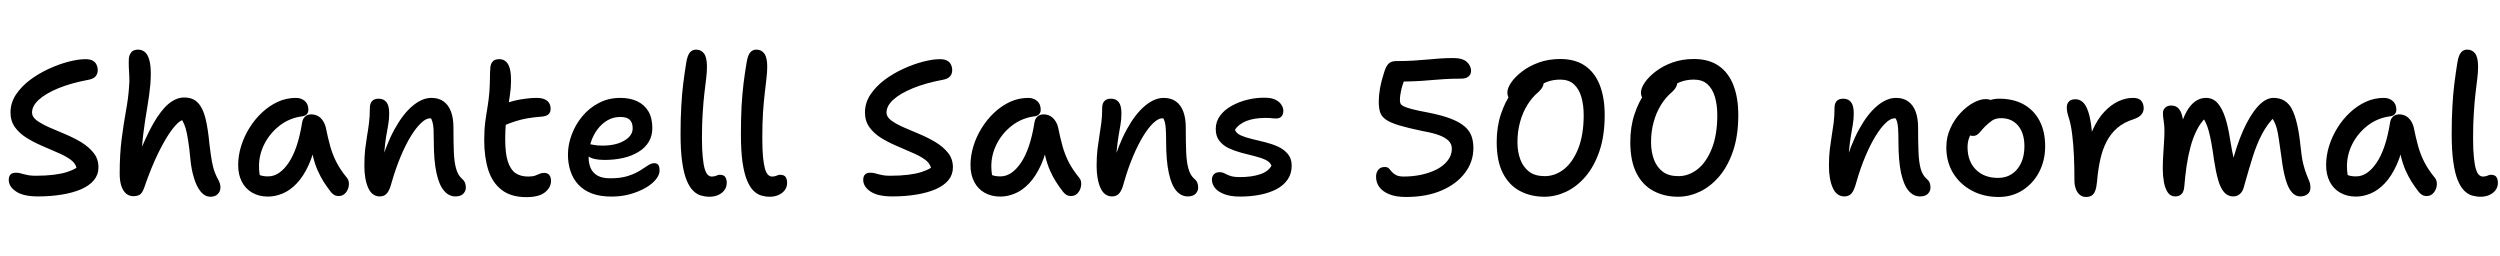 <svg xmlns="http://www.w3.org/2000/svg" xmlns:xlink="http://www.w3.org/1999/xlink" width="314.376" height="32.16"><path fill="black" d="M4.75 24.70L4.75 24.70Q2.93 24.70 2.02 24.08Q1.10 23.47 1.10 22.61L1.10 22.61Q1.10 22.18 1.32 21.95Q1.54 21.72 1.99 21.72L1.99 21.72Q2.30 21.72 2.53 21.78Q2.76 21.84 3.01 21.91Q3.26 21.98 3.61 22.04Q3.96 22.10 4.49 22.10L4.49 22.10Q5.76 22.10 6.73 21.98Q7.70 21.86 8.41 21.64Q9.12 21.41 9.62 21.10L9.62 21.10Q9.48 20.50 8.83 20.04Q8.18 19.58 7.22 19.18Q6.26 18.77 5.24 18.32Q4.22 17.88 3.34 17.33Q2.45 16.78 1.88 16.00Q1.32 15.22 1.32 14.14L1.32 14.14Q1.32 12.94 2.00 11.90Q2.69 10.87 3.79 10.04Q4.90 9.22 6.17 8.64Q7.44 8.06 8.65 7.75Q9.86 7.44 10.75 7.44L10.75 7.44Q11.33 7.44 11.66 7.63Q12 7.82 12.14 8.14Q12.29 8.45 12.29 8.83L12.29 8.83Q12.29 9.29 12.02 9.60Q11.76 9.91 11.14 10.03L11.14 10.03Q8.93 10.44 7.33 11.10Q5.74 11.76 4.88 12.54Q4.03 13.32 4.03 14.14L4.03 14.14Q4.03 14.71 4.64 15.16Q5.26 15.60 6.20 16.02Q7.15 16.44 8.22 16.88Q9.29 17.33 10.24 17.90Q11.18 18.48 11.78 19.24Q12.38 19.99 12.38 21.05L12.38 21.05Q12.38 21.96 11.81 22.66Q11.23 23.35 10.20 23.80Q9.17 24.24 7.78 24.47Q6.38 24.70 4.75 24.70ZM16.78 24.67L16.78 24.67Q16.25 24.67 15.86 24.35Q15.48 24.02 15.26 23.39Q15.05 22.75 15.05 21.82L15.05 21.82Q15.05 19.39 15.30 17.46Q15.55 15.53 15.84 13.94Q16.13 12.36 16.22 11.04L16.22 11.04Q16.30 10.25 16.26 9.61Q16.22 8.98 16.20 8.44Q16.18 7.90 16.20 7.42L16.20 7.42Q16.22 6.96 16.49 6.60Q16.75 6.24 17.35 6.24L17.35 6.24Q17.95 6.24 18.34 6.66Q18.72 7.08 18.88 8.02Q19.03 8.95 18.91 10.58L18.91 10.58Q18.79 11.90 18.52 13.49Q18.24 15.07 18.01 16.91Q17.78 18.74 17.81 20.90L17.81 20.90L17.18 20.14Q18.29 17.26 19.28 15.53Q20.28 13.80 21.23 13.03Q22.18 12.26 23.16 12.26L23.16 12.26Q24.29 12.26 24.91 12.95Q25.54 13.63 25.85 14.93Q26.16 16.22 26.33 18.05L26.33 18.05Q26.50 19.51 26.66 20.38Q26.83 21.24 27.04 21.74Q27.24 22.25 27.46 22.63L27.46 22.63Q27.58 22.85 27.65 23.09Q27.72 23.33 27.72 23.57L27.72 23.57Q27.72 24.07 27.38 24.41Q27.05 24.74 26.47 24.74L26.47 24.74Q25.78 24.74 25.25 24.11Q24.72 23.47 24.40 22.40Q24.07 21.34 23.95 20.09L23.95 20.09Q23.81 18.60 23.66 17.68Q23.52 16.75 23.35 16.16Q23.18 15.58 22.92 15.12L22.92 15.12Q22.46 15.22 21.66 16.26Q20.86 17.30 19.93 19.18Q19.01 21.05 18.10 23.69L18.10 23.69Q17.88 24.29 17.57 24.48Q17.26 24.67 16.78 24.67ZM33.70 24.72L33.70 24.72Q32.57 24.72 31.72 24.23Q30.86 23.74 30.41 22.85Q29.95 21.96 29.95 20.76L29.95 20.76Q29.95 19.58 30.32 18.37Q30.70 17.16 31.37 16.08Q32.04 15 32.95 14.15Q33.86 13.30 34.94 12.80Q36.02 12.31 37.22 12.31L37.22 12.31Q37.87 12.31 38.33 12.70Q38.78 13.08 38.78 13.82L38.78 13.82Q38.78 14.14 38.59 14.35Q38.40 14.57 38.04 14.62L38.04 14.62Q36.41 14.83 35.17 15.79Q33.94 16.75 33.25 18.10Q32.57 19.44 32.57 20.90L32.57 20.90Q32.57 21.50 32.66 22.00Q32.76 22.49 33.10 23.26L33.10 23.26L31.73 21.34Q32.28 21.86 32.68 22.02Q33.07 22.18 33.72 22.18L33.72 22.18Q35.14 22.18 36.30 20.46Q37.46 18.74 37.99 15.43L37.99 15.43Q38.06 14.93 38.38 14.65Q38.69 14.38 39.14 14.38L39.14 14.38Q39.84 14.38 40.32 14.84Q40.80 15.31 40.97 16.03L40.97 16.03Q41.23 17.33 41.52 18.37Q41.81 19.42 42.29 20.36Q42.77 21.31 43.61 22.34L43.61 22.34Q43.85 22.61 43.87 23.00Q43.90 23.40 43.75 23.77Q43.61 24.14 43.31 24.40Q43.01 24.65 42.60 24.65L42.60 24.65Q42.24 24.65 42.01 24.50Q41.78 24.36 41.59 24.12L41.59 24.12Q41.11 23.50 40.70 22.86Q40.30 22.22 39.95 21.44Q39.60 20.66 39.35 19.62Q39.10 18.58 38.93 17.16L38.93 17.16L39.86 17.11Q39.50 19.22 38.84 20.69Q38.18 22.15 37.34 23.04Q36.50 23.93 35.57 24.32Q34.63 24.72 33.70 24.72ZM57.26 24.70L57.26 24.70Q56.45 24.70 55.84 23.99Q55.22 23.28 54.89 21.76Q54.55 20.23 54.55 17.78L54.55 17.78Q54.55 16.82 54.52 16.24Q54.48 15.65 54.37 15.29Q54.26 14.93 54.08 14.70Q53.90 14.47 53.62 14.23L53.62 14.23Q54.14 14.21 54.50 14.34Q54.86 14.47 55.06 14.80Q55.25 15.12 55.22 15.74L55.22 15.74Q54.86 15.22 54.62 15.05Q54.38 14.88 54.05 14.88L54.05 14.88Q53.57 14.88 52.96 15.46Q52.34 16.03 51.68 17.10Q51.02 18.17 50.40 19.64Q49.78 21.12 49.27 22.87L49.27 22.87Q49.01 23.90 48.67 24.30Q48.34 24.70 47.76 24.70L47.76 24.70Q46.78 24.70 46.30 23.62Q45.82 22.54 45.82 20.86L45.82 20.86Q45.82 19.66 45.92 18.76Q46.03 17.86 46.16 17.08Q46.30 16.30 46.40 15.47Q46.51 14.64 46.51 13.58L46.51 13.58Q46.51 13.01 46.79 12.71Q47.06 12.41 47.62 12.41L47.62 12.41Q48.24 12.41 48.59 12.84Q48.94 13.27 48.94 14.26L48.94 14.26Q48.94 15 48.82 15.68Q48.70 16.37 48.56 17.15Q48.43 17.93 48.34 18.98Q48.24 20.04 48.29 21.53L48.29 21.53L47.71 21.10Q48.53 18.22 49.61 16.26Q50.69 14.30 51.89 13.31Q53.09 12.31 54.24 12.31L54.24 12.31Q55.18 12.31 55.79 12.76Q56.40 13.20 56.71 14.03Q57.02 14.86 57.02 16.01L57.02 16.01Q57.02 17.81 57.07 19.09Q57.12 20.38 57.35 21.19Q57.58 22.01 58.06 22.44L58.06 22.44Q58.34 22.68 58.46 22.94Q58.58 23.21 58.58 23.59L58.58 23.59Q58.58 24.02 58.26 24.36Q57.94 24.70 57.26 24.70ZM66.19 24.79L66.19 24.79Q64.27 24.79 63.10 23.89Q61.92 22.99 61.40 21.37Q60.89 19.75 60.89 17.62L60.89 17.62Q60.89 16.34 61.02 15.35Q61.15 14.35 61.31 13.44Q61.46 12.53 61.54 11.57L61.54 11.57Q61.61 10.46 61.61 9.79Q61.61 9.12 61.66 8.52L61.66 8.52Q61.68 8.09 61.93 7.76Q62.18 7.44 62.78 7.44L62.78 7.44Q63.65 7.44 64.01 8.33Q64.37 9.22 64.22 11.11L64.22 11.11Q64.13 11.98 64.01 12.71Q63.89 13.44 63.78 14.15Q63.67 14.86 63.60 15.66Q63.53 16.46 63.53 17.50L63.53 17.50Q63.53 19.25 63.85 20.28Q64.18 21.31 64.81 21.76Q65.45 22.20 66.41 22.20L66.41 22.20Q66.98 22.20 67.31 22.08Q67.63 21.96 67.87 21.85Q68.11 21.74 68.42 21.74L68.42 21.74Q68.86 21.74 69.07 22.01Q69.29 22.27 69.29 22.75L69.29 22.75Q69.29 23.57 68.53 24.18Q67.78 24.79 66.19 24.79ZM63.41 15.77L63.41 15.77Q62.64 16.10 62.23 15.79Q61.82 15.48 61.82 14.90L61.82 14.90Q61.82 14.33 62.08 13.88Q62.33 13.44 63.34 13.08L63.34 13.08Q63.96 12.84 64.66 12.67Q65.35 12.50 66.08 12.41Q66.82 12.31 67.46 12.31L67.46 12.31Q68.09 12.31 68.47 12.48Q68.86 12.65 69.05 12.95Q69.24 13.25 69.24 13.68L69.24 13.68Q69.24 14.14 68.96 14.38Q68.69 14.62 68.16 14.66L68.16 14.66Q67.13 14.74 66.32 14.88Q65.52 15.02 64.84 15.24Q64.15 15.46 63.41 15.77ZM76.90 24.72L76.90 24.72Q75.48 24.72 74.45 24.34Q73.42 23.95 72.74 23.23Q72.07 22.51 71.75 21.55Q71.42 20.59 71.42 19.44L71.42 19.44Q71.42 18.19 71.89 16.93Q72.36 15.67 73.22 14.63Q74.09 13.58 75.30 12.95Q76.51 12.31 78 12.31L78 12.31Q79.22 12.31 80.12 12.73Q81.02 13.15 81.53 13.99Q82.03 14.83 82.03 16.10L82.03 16.10Q82.03 17.09 81.58 17.84Q81.12 18.60 80.29 19.10Q79.46 19.61 78.38 19.86Q77.30 20.11 76.03 20.11L76.03 20.11Q74.64 20.11 74.03 19.69Q73.42 19.27 73.42 18.74L73.42 18.74Q73.42 18.46 73.56 18.30Q73.70 18.14 74.06 18.14L74.06 18.14Q74.33 18.14 74.71 18.23Q75.10 18.31 75.79 18.31L75.79 18.31Q76.87 18.31 77.71 18.04Q78.55 17.76 79.06 17.27Q79.56 16.78 79.56 16.15L79.56 16.15Q79.56 15.43 79.20 15.07Q78.84 14.71 78 14.71L78 14.71Q77.11 14.71 76.39 15.13Q75.67 15.55 75.13 16.27Q74.59 16.99 74.30 17.90Q74.02 18.82 74.02 19.80L74.02 19.80Q74.02 20.54 74.28 21.14Q74.54 21.74 75.13 22.08Q75.72 22.42 76.73 22.42L76.73 22.42Q78.07 22.42 78.96 22.13Q79.85 21.84 80.45 21.47Q81.05 21.10 81.47 20.81Q81.89 20.52 82.27 20.52L82.27 20.52Q82.63 20.52 82.79 20.75Q82.94 20.98 82.94 21.46L82.94 21.46Q82.94 21.98 82.48 22.56Q82.01 23.14 81.18 23.62Q80.35 24.10 79.26 24.41Q78.17 24.72 76.90 24.72ZM89.21 24.74L89.21 24.74Q88.68 24.74 88.15 24.59Q87.62 24.43 87.17 23.99Q86.71 23.54 86.35 22.68Q85.99 21.82 85.79 20.40Q85.58 18.98 85.58 16.87L85.58 16.87Q85.58 14.93 85.67 13.38Q85.75 11.83 85.92 10.49Q86.09 9.14 86.30 7.85L86.30 7.85Q86.45 6.96 86.75 6.60Q87.05 6.24 87.53 6.24L87.53 6.24Q88.18 6.24 88.54 6.74Q88.90 7.25 88.90 8.38L88.90 8.38Q88.90 9.07 88.80 9.88Q88.70 10.68 88.58 11.70Q88.46 12.72 88.37 14.10Q88.27 15.48 88.27 17.35L88.27 17.35Q88.27 18.82 88.37 19.76Q88.46 20.71 88.62 21.24Q88.78 21.77 89.00 21.98Q89.23 22.20 89.47 22.20L89.47 22.20Q89.76 22.20 89.94 22.14Q90.12 22.08 90.24 22.03Q90.36 21.98 90.50 21.98L90.50 21.98Q91.03 21.98 91.21 22.27Q91.39 22.56 91.39 22.99L91.39 22.99Q91.39 23.52 91.09 23.92Q90.79 24.31 90.30 24.53Q89.81 24.74 89.21 24.74ZM96.79 24.74L96.79 24.74Q96.26 24.74 95.74 24.59Q95.21 24.43 94.75 23.99Q94.30 23.54 93.94 22.68Q93.58 21.82 93.37 20.40Q93.17 18.98 93.17 16.87L93.17 16.87Q93.17 14.93 93.25 13.38Q93.34 11.83 93.50 10.49Q93.67 9.14 93.89 7.85L93.89 7.85Q94.03 6.96 94.33 6.60Q94.63 6.24 95.11 6.24L95.11 6.24Q95.76 6.24 96.12 6.74Q96.48 7.25 96.48 8.38L96.48 8.38Q96.48 9.07 96.38 9.88Q96.29 10.68 96.17 11.70Q96.05 12.72 95.95 14.10Q95.86 15.48 95.86 17.35L95.86 17.35Q95.86 18.82 95.95 19.76Q96.05 20.71 96.20 21.24Q96.36 21.77 96.59 21.98Q96.82 22.20 97.06 22.20L97.06 22.20Q97.34 22.20 97.52 22.14Q97.70 22.08 97.82 22.03Q97.94 21.98 98.09 21.98L98.09 21.98Q98.62 21.98 98.80 22.27Q98.98 22.56 98.98 22.99L98.98 22.99Q98.98 23.52 98.68 23.92Q98.38 24.31 97.88 24.53Q97.39 24.74 96.79 24.74ZM112.20 24.70L112.20 24.70Q110.38 24.70 109.46 24.08Q108.55 23.47 108.55 22.61L108.55 22.61Q108.55 22.18 108.77 21.95Q108.98 21.72 109.44 21.72L109.44 21.72Q109.75 21.72 109.98 21.78Q110.21 21.84 110.46 21.91Q110.71 21.98 111.06 22.04Q111.41 22.10 111.94 22.10L111.94 22.10Q113.21 22.10 114.18 21.98Q115.15 21.86 115.86 21.64Q116.57 21.41 117.07 21.10L117.07 21.10Q116.93 20.50 116.28 20.04Q115.63 19.58 114.67 19.18Q113.71 18.77 112.69 18.32Q111.67 17.88 110.78 17.33Q109.90 16.78 109.33 16.00Q108.77 15.22 108.77 14.14L108.77 14.14Q108.77 12.94 109.45 11.90Q110.14 10.87 111.24 10.04Q112.34 9.22 113.62 8.64Q114.89 8.06 116.10 7.75Q117.31 7.44 118.20 7.44L118.20 7.44Q118.78 7.44 119.11 7.63Q119.45 7.82 119.59 8.14Q119.74 8.45 119.74 8.83L119.74 8.83Q119.74 9.29 119.47 9.60Q119.21 9.91 118.58 10.03L118.58 10.03Q116.38 10.44 114.78 11.10Q113.18 11.76 112.33 12.54Q111.48 13.32 111.48 14.14L111.48 14.14Q111.48 14.71 112.09 15.16Q112.70 15.60 113.65 16.02Q114.60 16.44 115.67 16.88Q116.74 17.33 117.68 17.90Q118.63 18.48 119.23 19.24Q119.83 19.99 119.83 21.05L119.83 21.05Q119.83 21.96 119.26 22.66Q118.68 23.35 117.65 23.80Q116.62 24.24 115.22 24.47Q113.83 24.70 112.20 24.70ZM125.78 24.72L125.78 24.72Q124.66 24.72 123.80 24.23Q122.95 23.74 122.50 22.85Q122.04 21.96 122.04 20.76L122.04 20.76Q122.04 19.58 122.41 18.37Q122.78 17.16 123.46 16.08Q124.13 15 125.04 14.15Q125.95 13.30 127.03 12.80Q128.11 12.31 129.31 12.31L129.31 12.31Q129.96 12.31 130.42 12.70Q130.87 13.08 130.87 13.82L130.87 13.82Q130.87 14.14 130.68 14.35Q130.49 14.57 130.13 14.62L130.13 14.62Q128.50 14.83 127.26 15.79Q126.02 16.75 125.34 18.10Q124.66 19.44 124.66 20.90L124.66 20.90Q124.66 21.50 124.75 22.00Q124.85 22.49 125.18 23.26L125.18 23.26L123.82 21.34Q124.37 21.86 124.76 22.02Q125.16 22.18 125.81 22.18L125.81 22.18Q127.22 22.18 128.39 20.46Q129.55 18.74 130.08 15.43L130.08 15.43Q130.15 14.93 130.46 14.65Q130.78 14.38 131.23 14.38L131.23 14.38Q131.93 14.38 132.41 14.84Q132.89 15.31 133.06 16.03L133.06 16.03Q133.32 17.33 133.61 18.37Q133.90 19.42 134.38 20.36Q134.86 21.31 135.70 22.34L135.70 22.34Q135.94 22.61 135.96 23.00Q135.98 23.40 135.84 23.77Q135.70 24.14 135.40 24.40Q135.10 24.65 134.69 24.65L134.69 24.65Q134.33 24.65 134.10 24.50Q133.87 24.36 133.68 24.12L133.68 24.12Q133.20 23.50 132.79 22.86Q132.38 22.22 132.04 21.44Q131.69 20.66 131.44 19.62Q131.18 18.58 131.02 17.16L131.02 17.16L131.95 17.11Q131.59 19.22 130.93 20.69Q130.27 22.15 129.43 23.04Q128.59 23.93 127.66 24.32Q126.72 24.72 125.78 24.72ZM149.35 24.70L149.35 24.70Q148.54 24.70 147.92 23.99Q147.31 23.28 146.98 21.76Q146.64 20.23 146.64 17.78L146.64 17.78Q146.64 16.82 146.60 16.24Q146.57 15.65 146.46 15.29Q146.35 14.93 146.17 14.70Q145.99 14.47 145.70 14.23L145.70 14.23Q146.23 14.21 146.59 14.34Q146.95 14.47 147.14 14.80Q147.34 15.12 147.31 15.74L147.31 15.74Q146.95 15.22 146.71 15.05Q146.47 14.88 146.14 14.88L146.14 14.88Q145.66 14.88 145.04 15.46Q144.43 16.03 143.77 17.10Q143.11 18.17 142.49 19.64Q141.86 21.12 141.36 22.87L141.36 22.87Q141.10 23.90 140.76 24.30Q140.42 24.70 139.85 24.70L139.85 24.70Q138.86 24.70 138.38 23.62Q137.90 22.54 137.90 20.86L137.90 20.86Q137.90 19.66 138.01 18.76Q138.12 17.86 138.25 17.08Q138.38 16.30 138.49 15.47Q138.60 14.64 138.60 13.58L138.60 13.58Q138.60 13.01 138.88 12.71Q139.15 12.41 139.70 12.41L139.70 12.41Q140.33 12.41 140.68 12.84Q141.02 13.27 141.02 14.26L141.02 14.26Q141.02 15 140.90 15.68Q140.78 16.37 140.65 17.15Q140.52 17.93 140.42 18.98Q140.33 20.04 140.38 21.53L140.38 21.53L139.80 21.10Q140.62 18.22 141.70 16.26Q142.78 14.30 143.98 13.31Q145.18 12.31 146.33 12.31L146.33 12.31Q147.26 12.31 147.88 12.76Q148.49 13.20 148.80 14.03Q149.11 14.86 149.11 16.01L149.11 16.01Q149.11 17.81 149.16 19.09Q149.21 20.38 149.44 21.19Q149.66 22.01 150.14 22.44L150.14 22.44Q150.43 22.68 150.55 22.94Q150.67 23.21 150.67 23.59L150.67 23.59Q150.67 24.02 150.35 24.36Q150.02 24.70 149.35 24.70ZM155.95 24.72L155.95 24.72Q154.73 24.72 153.94 24.41Q153.14 24.10 152.77 23.62Q152.40 23.14 152.40 22.58L152.40 22.58Q152.40 22.18 152.65 21.91Q152.90 21.65 153.38 21.65L153.38 21.65Q153.65 21.65 153.85 21.74Q154.06 21.84 154.31 21.96Q154.56 22.08 154.93 22.18Q155.30 22.27 155.90 22.27L155.90 22.27Q157.39 22.27 158.44 21.92Q159.48 21.58 159.89 20.83L159.89 20.83Q159.70 20.35 159.12 20.09Q158.54 19.82 157.75 19.63Q156.96 19.44 156.11 19.21Q155.26 18.98 154.52 18.64Q153.79 18.29 153.34 17.71Q152.88 17.14 152.88 16.22L152.88 16.22Q152.88 15.29 153.43 14.54Q153.98 13.80 154.90 13.30Q155.81 12.79 156.91 12.53Q158.02 12.26 159.12 12.29L159.12 12.29Q159.86 12.29 160.37 12.53Q160.87 12.77 161.12 13.15Q161.38 13.54 161.38 13.94L161.38 13.94Q161.38 14.38 161.15 14.64Q160.92 14.90 160.46 14.90L160.46 14.90Q160.25 14.90 160.07 14.88Q159.89 14.86 159.67 14.84Q159.46 14.83 159.10 14.83L159.10 14.83Q157.75 14.83 156.77 15.20Q155.78 15.58 155.30 16.32L155.30 16.32Q155.45 16.75 156.02 17.02Q156.60 17.28 157.40 17.47Q158.21 17.66 159.08 17.88Q159.96 18.10 160.72 18.44Q161.47 18.79 161.95 19.37Q162.43 19.94 162.43 20.83L162.43 20.83Q162.43 21.84 161.92 22.58Q161.40 23.33 160.50 23.80Q159.60 24.26 158.44 24.49Q157.27 24.72 155.95 24.72ZM176.81 24.77L176.81 24.77Q175.54 24.77 174.71 24.43Q173.88 24.10 173.46 23.53Q173.04 22.97 173.04 22.22L173.04 22.22Q173.04 21.70 173.32 21.35Q173.59 21 174.14 21L174.14 21Q174.48 21 174.66 21.19Q174.84 21.38 175.03 21.61Q175.22 21.84 175.56 22.02Q175.90 22.20 176.54 22.20L176.54 22.20Q177.72 22.20 178.79 21.96Q179.86 21.72 180.71 21.28Q181.56 20.83 182.06 20.17Q182.57 19.51 182.57 18.70L182.57 18.70Q182.57 18.10 182.15 17.69Q181.73 17.28 180.94 16.99Q180.14 16.70 178.94 16.49L178.94 16.49Q177.07 16.10 175.96 15.77Q174.84 15.43 174.28 15.04Q173.71 14.64 173.54 14.09Q173.38 13.54 173.38 12.74L173.38 12.74Q173.38 12.07 173.53 11.15Q173.69 10.22 174.07 9.05L174.07 9.05Q174.29 8.33 174.62 8.00Q174.96 7.68 175.56 7.68L175.56 7.68Q176.83 7.68 177.76 7.62Q178.68 7.56 179.46 7.49Q180.24 7.42 181.02 7.36Q181.80 7.30 182.74 7.30L182.74 7.30Q183.94 7.30 184.46 7.79Q184.99 8.28 184.99 8.93L184.99 8.93Q184.97 9.38 184.64 9.64Q184.32 9.89 183.74 9.89L183.74 9.89Q182.57 9.89 181.62 9.95Q180.67 10.01 179.76 10.09Q178.85 10.18 177.79 10.22Q176.74 10.27 175.32 10.25L175.32 10.25L176.90 9.34Q176.40 10.46 176.22 11.24Q176.04 12.02 176.04 12.58L176.04 12.58Q176.04 12.82 176.11 13.01Q176.18 13.20 176.52 13.37Q176.86 13.54 177.59 13.73Q178.32 13.92 179.62 14.16L179.62 14.16Q181.34 14.50 182.45 14.93Q183.55 15.36 184.18 15.90Q184.80 16.44 185.04 17.11Q185.28 17.78 185.28 18.60L185.28 18.60Q185.28 20.35 184.22 21.74Q183.17 23.14 181.28 23.95Q179.40 24.77 176.81 24.77ZM194.21 24.74L194.21 24.74Q192.50 24.74 191.14 24.02Q189.77 23.30 188.99 21.78Q188.21 20.26 188.21 17.86L188.21 17.86Q188.21 15.94 188.74 14.36Q189.26 12.79 190.08 11.65Q190.90 10.51 191.74 9.90Q192.58 9.29 193.15 9.29L193.15 9.29Q193.68 9.29 193.91 9.48Q194.14 9.67 194.14 10.20L194.14 10.20Q194.14 10.61 193.97 10.93Q193.80 11.26 193.46 11.57L193.46 11.57Q192.67 12.22 192.07 13.19Q191.47 14.16 191.15 15.34Q190.82 16.51 190.82 17.86L190.82 17.86Q190.82 19.08 191.18 20.05Q191.54 21.02 192.29 21.59Q193.03 22.15 194.26 22.15L194.26 22.15Q195.55 22.15 196.67 21.28Q197.78 20.40 198.47 18.67Q199.15 16.94 199.15 14.47L199.15 14.47Q199.15 13.20 198.85 12.18Q198.55 11.16 197.90 10.58Q197.26 10.01 196.20 10.01L196.20 10.01Q195.29 10.01 194.53 10.30Q193.78 10.58 193.15 11.11Q192.53 11.64 191.95 12.36L191.95 12.36Q191.76 12.60 191.47 12.77Q191.18 12.94 190.78 12.94L190.78 12.94Q190.27 12.94 189.91 12.55Q189.55 12.17 189.55 11.64L189.55 11.64Q189.55 11.09 190.03 10.38Q190.51 9.67 191.40 8.99Q192.29 8.30 193.51 7.86Q194.74 7.42 196.20 7.42L196.20 7.42Q198.10 7.42 199.33 8.28Q200.57 9.14 201.18 10.72Q201.79 12.29 201.79 14.47L201.79 14.47Q201.79 17.06 201.13 19.00Q200.47 20.93 199.38 22.20Q198.29 23.47 196.94 24.11Q195.60 24.74 194.21 24.74ZM211.01 24.74L211.01 24.74Q209.30 24.74 207.94 24.02Q206.57 23.30 205.79 21.78Q205.01 20.26 205.01 17.86L205.01 17.86Q205.01 15.94 205.54 14.36Q206.06 12.79 206.88 11.65Q207.70 10.51 208.54 9.90Q209.38 9.29 209.95 9.29L209.95 9.29Q210.48 9.29 210.71 9.48Q210.94 9.67 210.94 10.20L210.94 10.20Q210.94 10.61 210.77 10.93Q210.60 11.26 210.26 11.57L210.26 11.57Q209.47 12.22 208.87 13.19Q208.27 14.16 207.95 15.34Q207.62 16.51 207.62 17.86L207.62 17.86Q207.62 19.08 207.98 20.05Q208.34 21.02 209.09 21.59Q209.83 22.15 211.06 22.15L211.06 22.15Q212.35 22.15 213.47 21.28Q214.58 20.40 215.27 18.67Q215.95 16.94 215.95 14.47L215.95 14.47Q215.95 13.20 215.65 12.18Q215.35 11.16 214.70 10.58Q214.06 10.01 213 10.01L213 10.01Q212.09 10.01 211.33 10.30Q210.58 10.58 209.95 11.11Q209.33 11.64 208.75 12.36L208.75 12.36Q208.56 12.60 208.27 12.77Q207.98 12.94 207.58 12.94L207.58 12.94Q207.07 12.94 206.71 12.55Q206.35 12.17 206.35 11.64L206.35 11.64Q206.35 11.09 206.83 10.38Q207.31 9.67 208.20 8.99Q209.09 8.30 210.31 7.86Q211.54 7.42 213 7.42L213 7.42Q214.90 7.42 216.13 8.28Q217.37 9.14 217.98 10.72Q218.59 12.29 218.59 14.47L218.59 14.47Q218.59 17.06 217.93 19.00Q217.27 20.93 216.18 22.20Q215.09 23.47 213.74 24.11Q212.40 24.74 211.01 24.74ZM241.44 24.70L241.44 24.70Q240.62 24.70 240.01 23.99Q239.40 23.28 239.06 21.76Q238.73 20.23 238.73 17.78L238.73 17.78Q238.73 16.82 238.69 16.24Q238.66 15.65 238.55 15.29Q238.44 14.93 238.26 14.70Q238.08 14.47 237.79 14.23L237.79 14.23Q238.32 14.21 238.68 14.34Q239.04 14.47 239.23 14.80Q239.42 15.12 239.40 15.74L239.40 15.74Q239.04 15.22 238.80 15.05Q238.56 14.88 238.22 14.88L238.22 14.88Q237.74 14.88 237.13 15.46Q236.52 16.03 235.86 17.10Q235.20 18.17 234.58 19.64Q233.95 21.12 233.45 22.87L233.45 22.87Q233.18 23.90 232.85 24.30Q232.51 24.70 231.94 24.70L231.94 24.70Q230.95 24.70 230.47 23.62Q229.99 22.54 229.99 20.86L229.99 20.86Q229.99 19.66 230.10 18.76Q230.21 17.86 230.34 17.08Q230.47 16.30 230.58 15.47Q230.69 14.64 230.69 13.58L230.69 13.58Q230.69 13.01 230.96 12.71Q231.24 12.41 231.79 12.41L231.79 12.41Q232.42 12.41 232.76 12.84Q233.11 13.27 233.11 14.26L233.11 14.26Q233.11 15 232.99 15.68Q232.87 16.37 232.74 17.15Q232.61 17.93 232.51 18.98Q232.42 20.04 232.46 21.53L232.46 21.53L231.89 21.10Q232.70 18.22 233.78 16.26Q234.86 14.30 236.06 13.31Q237.26 12.31 238.42 12.31L238.42 12.31Q239.35 12.31 239.96 12.76Q240.58 13.20 240.89 14.03Q241.20 14.86 241.20 16.01L241.20 16.01Q241.20 17.81 241.25 19.09Q241.30 20.38 241.52 21.19Q241.75 22.01 242.23 22.44L242.23 22.44Q242.52 22.68 242.64 22.94Q242.76 23.21 242.76 23.59L242.76 23.59Q242.76 24.02 242.44 24.36Q242.11 24.70 241.44 24.70ZM251.33 24.77L251.33 24.77Q249.43 24.77 247.94 23.96Q246.46 23.16 245.60 21.76Q244.75 20.35 244.75 18.53L244.75 18.53Q244.75 17.23 245.26 16.13Q245.76 15.02 246.54 14.20Q247.32 13.37 248.17 12.91Q249.02 12.46 249.70 12.46L249.70 12.46Q250.01 12.46 250.26 12.55Q250.51 12.65 250.66 12.84Q250.80 13.03 250.80 13.37L250.80 13.37Q250.80 13.99 250.55 14.46Q250.30 14.93 249.53 15.26L249.53 15.26Q248.83 15.65 248.36 16.14Q247.90 16.63 247.66 17.22Q247.42 17.81 247.42 18.50L247.42 18.50Q247.42 20.26 248.45 21.31Q249.48 22.37 251.26 22.37L251.26 22.37Q252.74 22.37 253.66 21.28Q254.57 20.18 254.57 18.38L254.57 18.38Q254.57 16.75 253.78 15.80Q252.98 14.86 251.66 14.86L251.66 14.86Q250.97 14.86 250.54 15.14Q250.10 15.43 249.62 15.91L249.62 15.91Q249.26 16.27 249.05 16.54Q248.83 16.80 248.63 16.94Q248.42 17.09 248.09 17.09L248.09 17.09Q247.70 17.09 247.46 16.84Q247.22 16.58 247.22 15.94L247.22 15.94Q247.22 15.36 247.58 14.74Q247.94 14.11 248.53 13.58Q249.12 13.06 249.86 12.73Q250.61 12.41 251.38 12.41L251.38 12.41Q253.20 12.41 254.50 13.14Q255.79 13.87 256.49 15.22Q257.18 16.56 257.18 18.38L257.18 18.38Q257.18 20.18 256.42 21.64Q255.65 23.09 254.33 23.93Q253.01 24.77 251.33 24.77ZM262.30 24.77L262.30 24.77Q261.86 24.77 261.54 24.50Q261.22 24.24 261.04 23.77Q260.86 23.30 260.86 22.70L260.86 22.70Q260.86 21.10 260.80 19.66Q260.74 18.22 260.59 17.02Q260.45 15.82 260.21 15L260.21 15Q260.02 14.42 259.96 14.12Q259.90 13.82 259.90 13.49L259.90 13.49Q259.90 13.06 260.16 12.77Q260.42 12.48 261 12.48L261 12.48Q261.50 12.48 261.91 12.84Q262.32 13.20 262.61 14.08Q262.90 14.95 263.05 16.49Q263.21 18.02 263.18 20.40L263.18 20.40L262.20 19.99Q262.46 17.93 263.10 16.46Q263.74 15 264.59 14.09Q265.44 13.18 266.38 12.74Q267.31 12.31 268.22 12.31L268.22 12.31Q268.97 12.31 269.27 12.68Q269.57 13.06 269.57 13.61L269.57 13.61Q269.57 14.04 269.29 14.39Q269.02 14.74 268.34 14.98L268.34 14.98Q267.10 15.36 266.26 16.08Q265.42 16.80 264.90 17.81Q264.38 18.82 264.11 20.06Q263.83 21.31 263.71 22.78L263.71 22.78Q263.64 23.57 263.47 24Q263.30 24.43 263.02 24.60Q262.73 24.77 262.30 24.77ZM273.55 24.70L273.55 24.70Q272.93 24.70 272.59 24.19Q272.26 23.69 272.11 22.88Q271.97 22.08 271.97 21.19L271.97 21.19Q271.97 20.40 272.02 19.60Q272.06 18.79 272.12 17.98Q272.18 17.16 272.18 16.42L272.18 16.42Q272.18 15.79 272.09 15.25Q271.99 14.71 271.99 14.21L271.99 14.21Q271.99 13.82 272.27 13.55Q272.54 13.27 273.02 13.27L273.02 13.27Q273.60 13.27 273.92 13.61Q274.25 13.94 274.40 14.54Q274.56 15.14 274.58 15.91L274.58 15.91L274.08 16.34Q274.44 15 274.92 14.11Q275.40 13.22 276.02 12.77Q276.65 12.31 277.39 12.31L277.39 12.31Q278.28 12.31 278.86 12.96Q279.43 13.61 279.82 14.78Q280.20 15.96 280.44 17.57L280.44 17.57Q280.68 19.01 280.87 19.84Q281.06 20.66 281.23 21.17L281.23 21.17L280.56 21Q281.21 18.36 282.07 16.42Q282.94 14.47 283.92 13.39Q284.90 12.31 285.89 12.31L285.89 12.31Q287.50 12.31 288.23 13.76Q288.96 15.22 289.27 18.19L289.27 18.19Q289.42 19.75 289.64 20.64Q289.87 21.53 290.08 22.02Q290.28 22.51 290.41 22.84Q290.54 23.16 290.54 23.59L290.54 23.59Q290.54 24.12 290.18 24.41Q289.82 24.70 289.25 24.70L289.25 24.70Q288.67 24.70 288.22 24.20Q287.76 23.71 287.44 22.63Q287.11 21.55 286.90 19.82L286.90 19.82Q286.70 18.41 286.57 17.52Q286.44 16.63 286.30 16.12Q286.15 15.60 285.97 15.26Q285.79 14.93 285.53 14.59L285.53 14.59L286.13 14.59Q285.14 15.55 284.46 16.84Q283.78 18.12 283.26 19.79Q282.74 21.46 282.17 23.50L282.17 23.50Q282.02 24.10 281.66 24.40Q281.30 24.70 280.82 24.70L280.82 24.70Q280.15 24.70 279.68 24.17Q279.22 23.64 278.93 22.62Q278.64 21.60 278.42 20.16L278.42 20.16Q278.26 18.98 278.10 18.08Q277.94 17.18 277.76 16.51Q277.58 15.84 277.34 15.35Q277.10 14.86 276.77 14.47L276.77 14.47L277.42 14.74Q276.72 15.41 276.24 16.37Q275.76 17.33 275.45 18.49Q275.14 19.66 274.96 20.90Q274.78 22.15 274.68 23.42L274.68 23.42Q274.63 24.10 274.33 24.40Q274.03 24.70 273.55 24.70ZM296.26 24.72L296.26 24.72Q295.13 24.72 294.28 24.23Q293.42 23.74 292.97 22.85Q292.51 21.96 292.51 20.76L292.51 20.76Q292.51 19.58 292.88 18.37Q293.26 17.16 293.93 16.08Q294.60 15 295.51 14.15Q296.42 13.30 297.50 12.80Q298.58 12.31 299.78 12.31L299.78 12.31Q300.43 12.31 300.89 12.70Q301.34 13.08 301.34 13.82L301.34 13.82Q301.34 14.14 301.15 14.35Q300.96 14.57 300.60 14.62L300.60 14.62Q298.97 14.83 297.73 15.79Q296.50 16.75 295.81 18.10Q295.13 19.44 295.13 20.90L295.13 20.90Q295.13 21.50 295.22 22.00Q295.32 22.49 295.66 23.26L295.66 23.26L294.29 21.34Q294.84 21.86 295.24 22.02Q295.63 22.18 296.28 22.18L296.28 22.18Q297.70 22.18 298.86 20.46Q300.02 18.74 300.55 15.43L300.55 15.43Q300.62 14.93 300.94 14.65Q301.25 14.38 301.70 14.38L301.70 14.38Q302.40 14.38 302.88 14.84Q303.36 15.31 303.53 16.03L303.53 16.03Q303.79 17.33 304.08 18.37Q304.37 19.42 304.85 20.36Q305.33 21.31 306.17 22.34L306.17 22.34Q306.41 22.61 306.43 23.00Q306.46 23.40 306.31 23.77Q306.17 24.14 305.87 24.40Q305.57 24.65 305.16 24.65L305.16 24.65Q304.80 24.65 304.57 24.50Q304.34 24.36 304.15 24.12L304.15 24.12Q303.67 23.50 303.26 22.86Q302.86 22.22 302.51 21.44Q302.16 20.66 301.91 19.62Q301.66 18.58 301.49 17.16L301.49 17.16L302.42 17.11Q302.06 19.22 301.40 20.69Q300.74 22.15 299.90 23.04Q299.06 23.93 298.13 24.32Q297.19 24.72 296.26 24.72ZM311.93 24.74L311.93 24.74Q311.40 24.74 310.87 24.59Q310.34 24.43 309.89 23.99Q309.43 23.54 309.07 22.68Q308.71 21.82 308.51 20.40Q308.30 18.98 308.30 16.87L308.30 16.87Q308.30 14.93 308.39 13.38Q308.47 11.83 308.64 10.49Q308.81 9.14 309.02 7.85L309.02 7.85Q309.17 6.96 309.47 6.60Q309.77 6.24 310.25 6.24L310.25 6.24Q310.90 6.24 311.26 6.74Q311.62 7.25 311.62 8.38L311.62 8.38Q311.62 9.07 311.52 9.88Q311.42 10.68 311.30 11.70Q311.18 12.72 311.09 14.10Q310.99 15.48 310.99 17.35L310.99 17.35Q310.99 18.82 311.09 19.76Q311.18 20.71 311.34 21.24Q311.50 21.77 311.72 21.98Q311.95 22.20 312.19 22.20L312.19 22.20Q312.48 22.20 312.66 22.14Q312.84 22.08 312.96 22.03Q313.08 21.98 313.22 21.98L313.22 21.98Q313.75 21.98 313.93 22.27Q314.11 22.56 314.11 22.99L314.11 22.99Q314.11 23.52 313.81 23.92Q313.51 24.31 313.02 24.53Q312.53 24.74 311.93 24.74Z"/></svg>